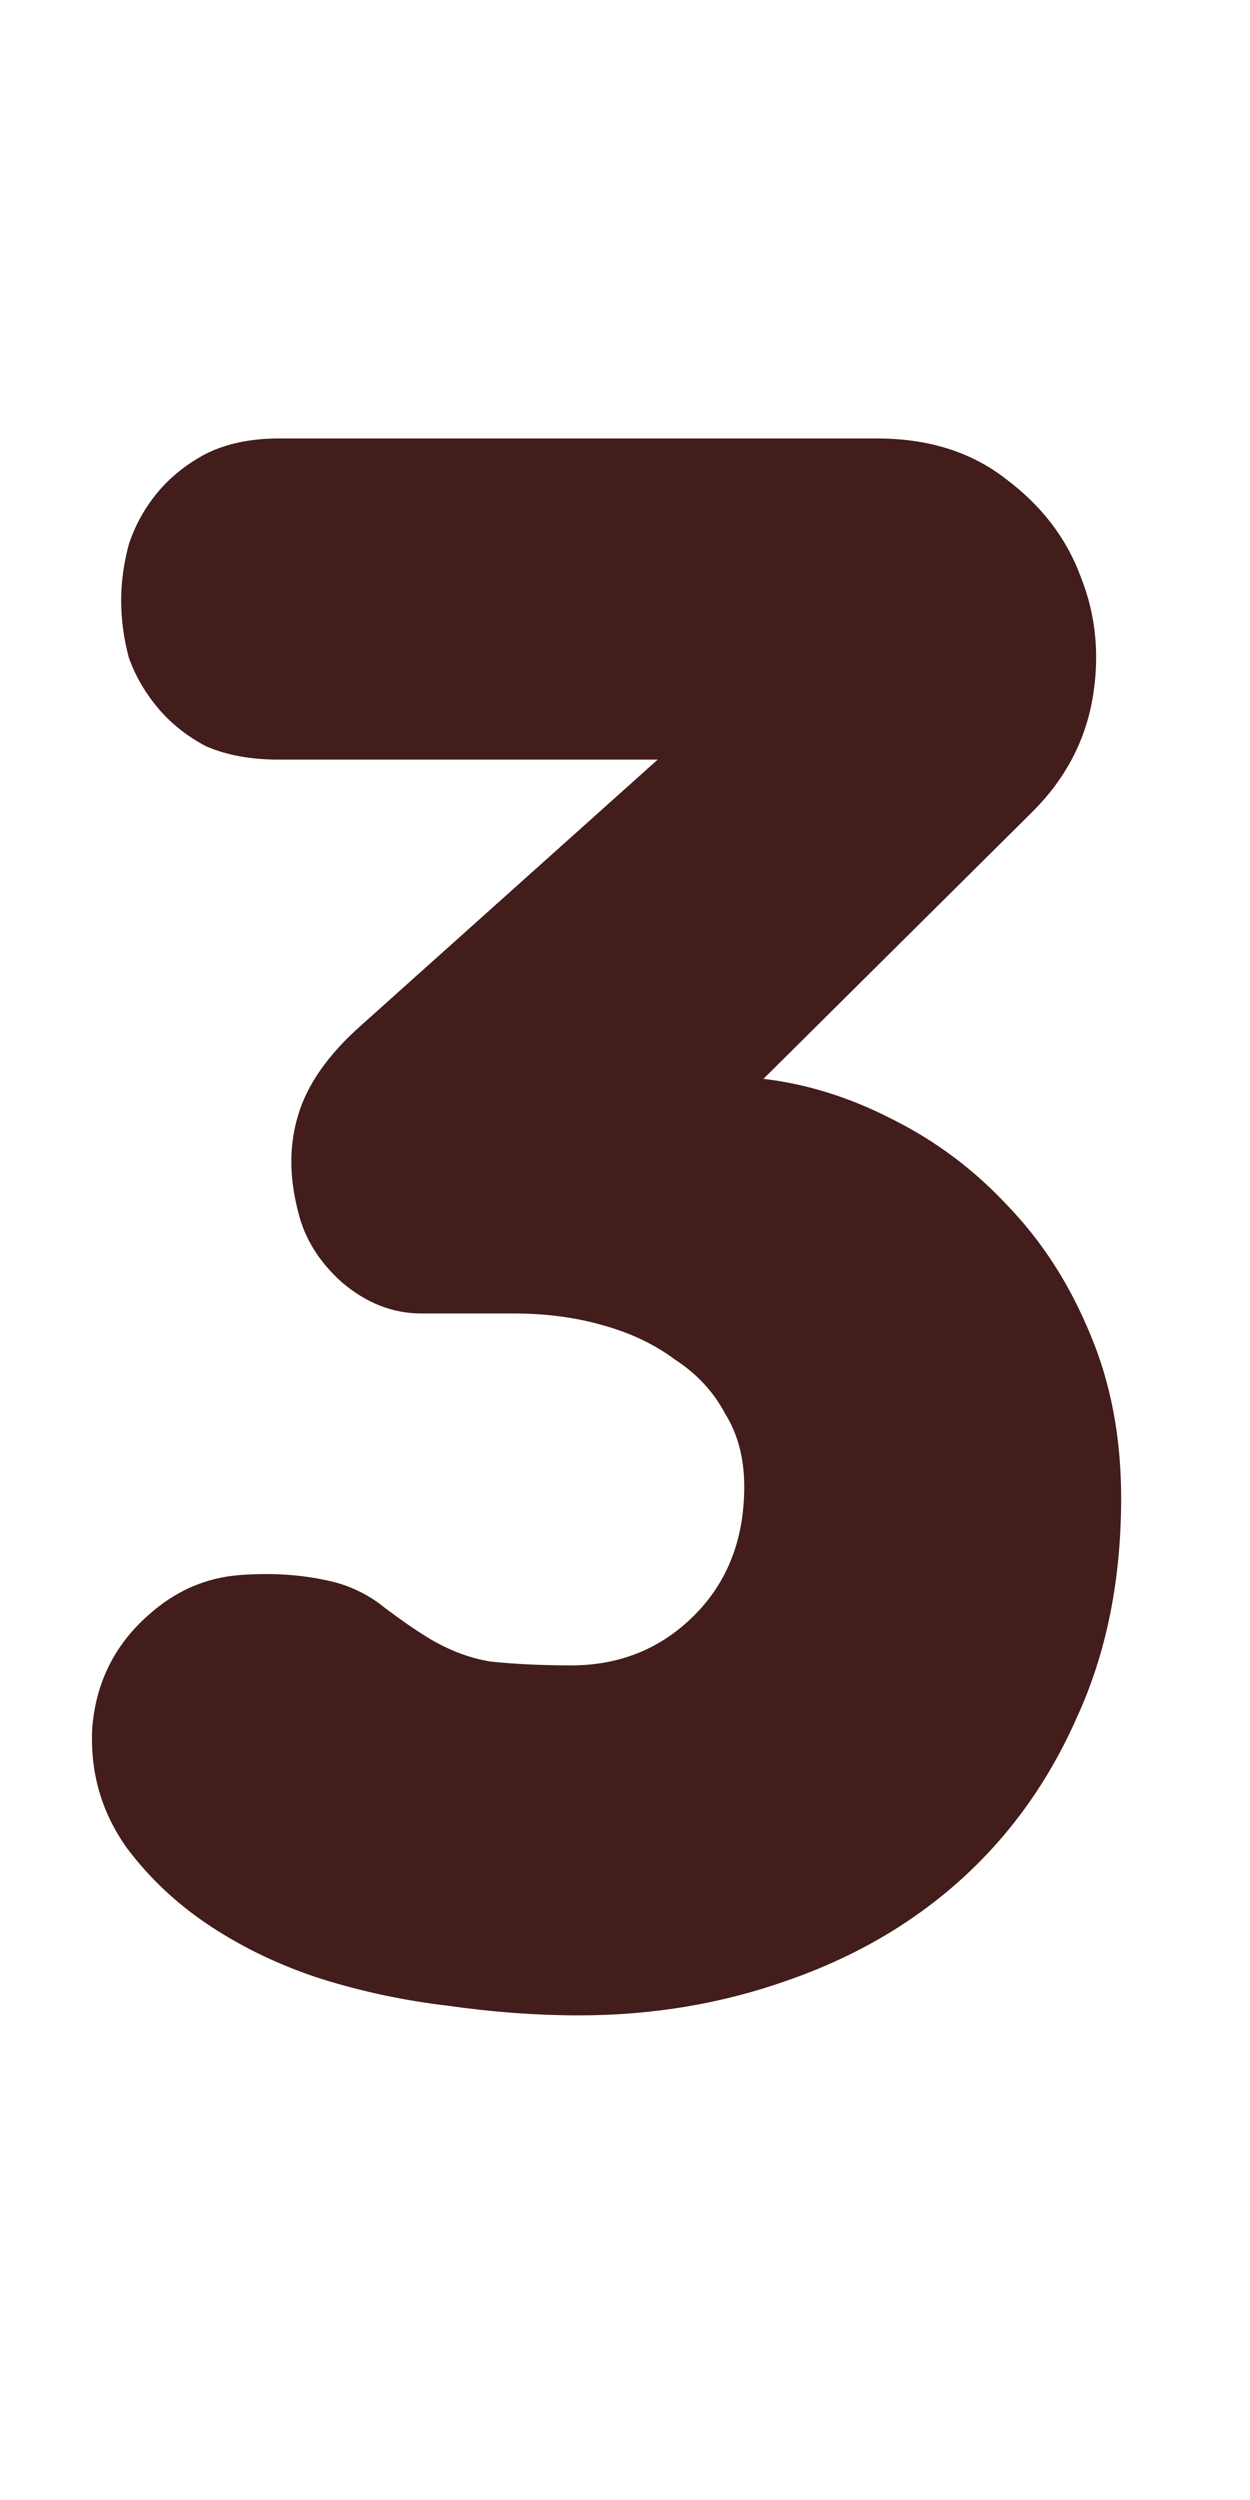 <svg width="26" height="52" viewBox="0 0 26 52" fill="none" xmlns="http://www.w3.org/2000/svg">
<path d="M23.32 31.16C23.32 32.867 23.013 34.387 22.4 35.72C21.813 37.053 21 38.187 19.96 39.12C18.947 40.027 17.747 40.72 16.36 41.2C15 41.68 13.56 41.92 12.04 41.92C11.16 41.92 10.253 41.853 9.32 41.72C8.413 41.613 7.533 41.427 6.68 41.16C5.853 40.893 5.093 40.533 4.4 40.08C3.707 39.627 3.12 39.08 2.64 38.44C2.107 37.693 1.867 36.853 1.92 35.92C2 34.987 2.387 34.213 3.08 33.6C3.64 33.093 4.28 32.813 5 32.76C5.72 32.707 6.387 32.76 7 32.92C7.373 33.027 7.707 33.2 8 33.44C8.32 33.68 8.587 33.867 8.8 34C9.253 34.293 9.72 34.48 10.2 34.56C10.707 34.613 11.267 34.64 11.88 34.64C12.893 34.64 13.747 34.293 14.44 33.6C15.133 32.907 15.48 32.013 15.48 30.92C15.48 30.333 15.347 29.827 15.08 29.4C14.84 28.947 14.493 28.573 14.04 28.28C13.613 27.96 13.107 27.72 12.52 27.56C11.96 27.4 11.347 27.32 10.68 27.32H8.76C8.173 27.32 7.627 27.107 7.12 26.68C6.64 26.253 6.333 25.76 6.2 25.2C6.013 24.48 6.013 23.813 6.2 23.2C6.387 22.56 6.827 21.933 7.52 21.32L13.68 15.8H5.8C5.213 15.8 4.707 15.707 4.28 15.52C3.88 15.307 3.547 15.04 3.28 14.72C3.013 14.4 2.813 14.053 2.68 13.68C2.573 13.28 2.52 12.88 2.52 12.48C2.52 12.107 2.573 11.72 2.68 11.32C2.813 10.92 3.013 10.56 3.28 10.24C3.547 9.92 3.88 9.653 4.28 9.44C4.707 9.227 5.213 9.12 5.8 9.12H18.24C19.307 9.12 20.2 9.4 20.92 9.96C21.667 10.52 22.187 11.2 22.48 12C22.8 12.8 22.88 13.653 22.72 14.56C22.56 15.44 22.147 16.213 21.48 16.88L15.88 22.44C16.787 22.547 17.68 22.827 18.56 23.28C19.467 23.733 20.267 24.333 20.96 25.08C21.68 25.827 22.253 26.72 22.68 27.76C23.107 28.773 23.32 29.907 23.32 31.16Z" fill="#421D1B"/>
</svg>
